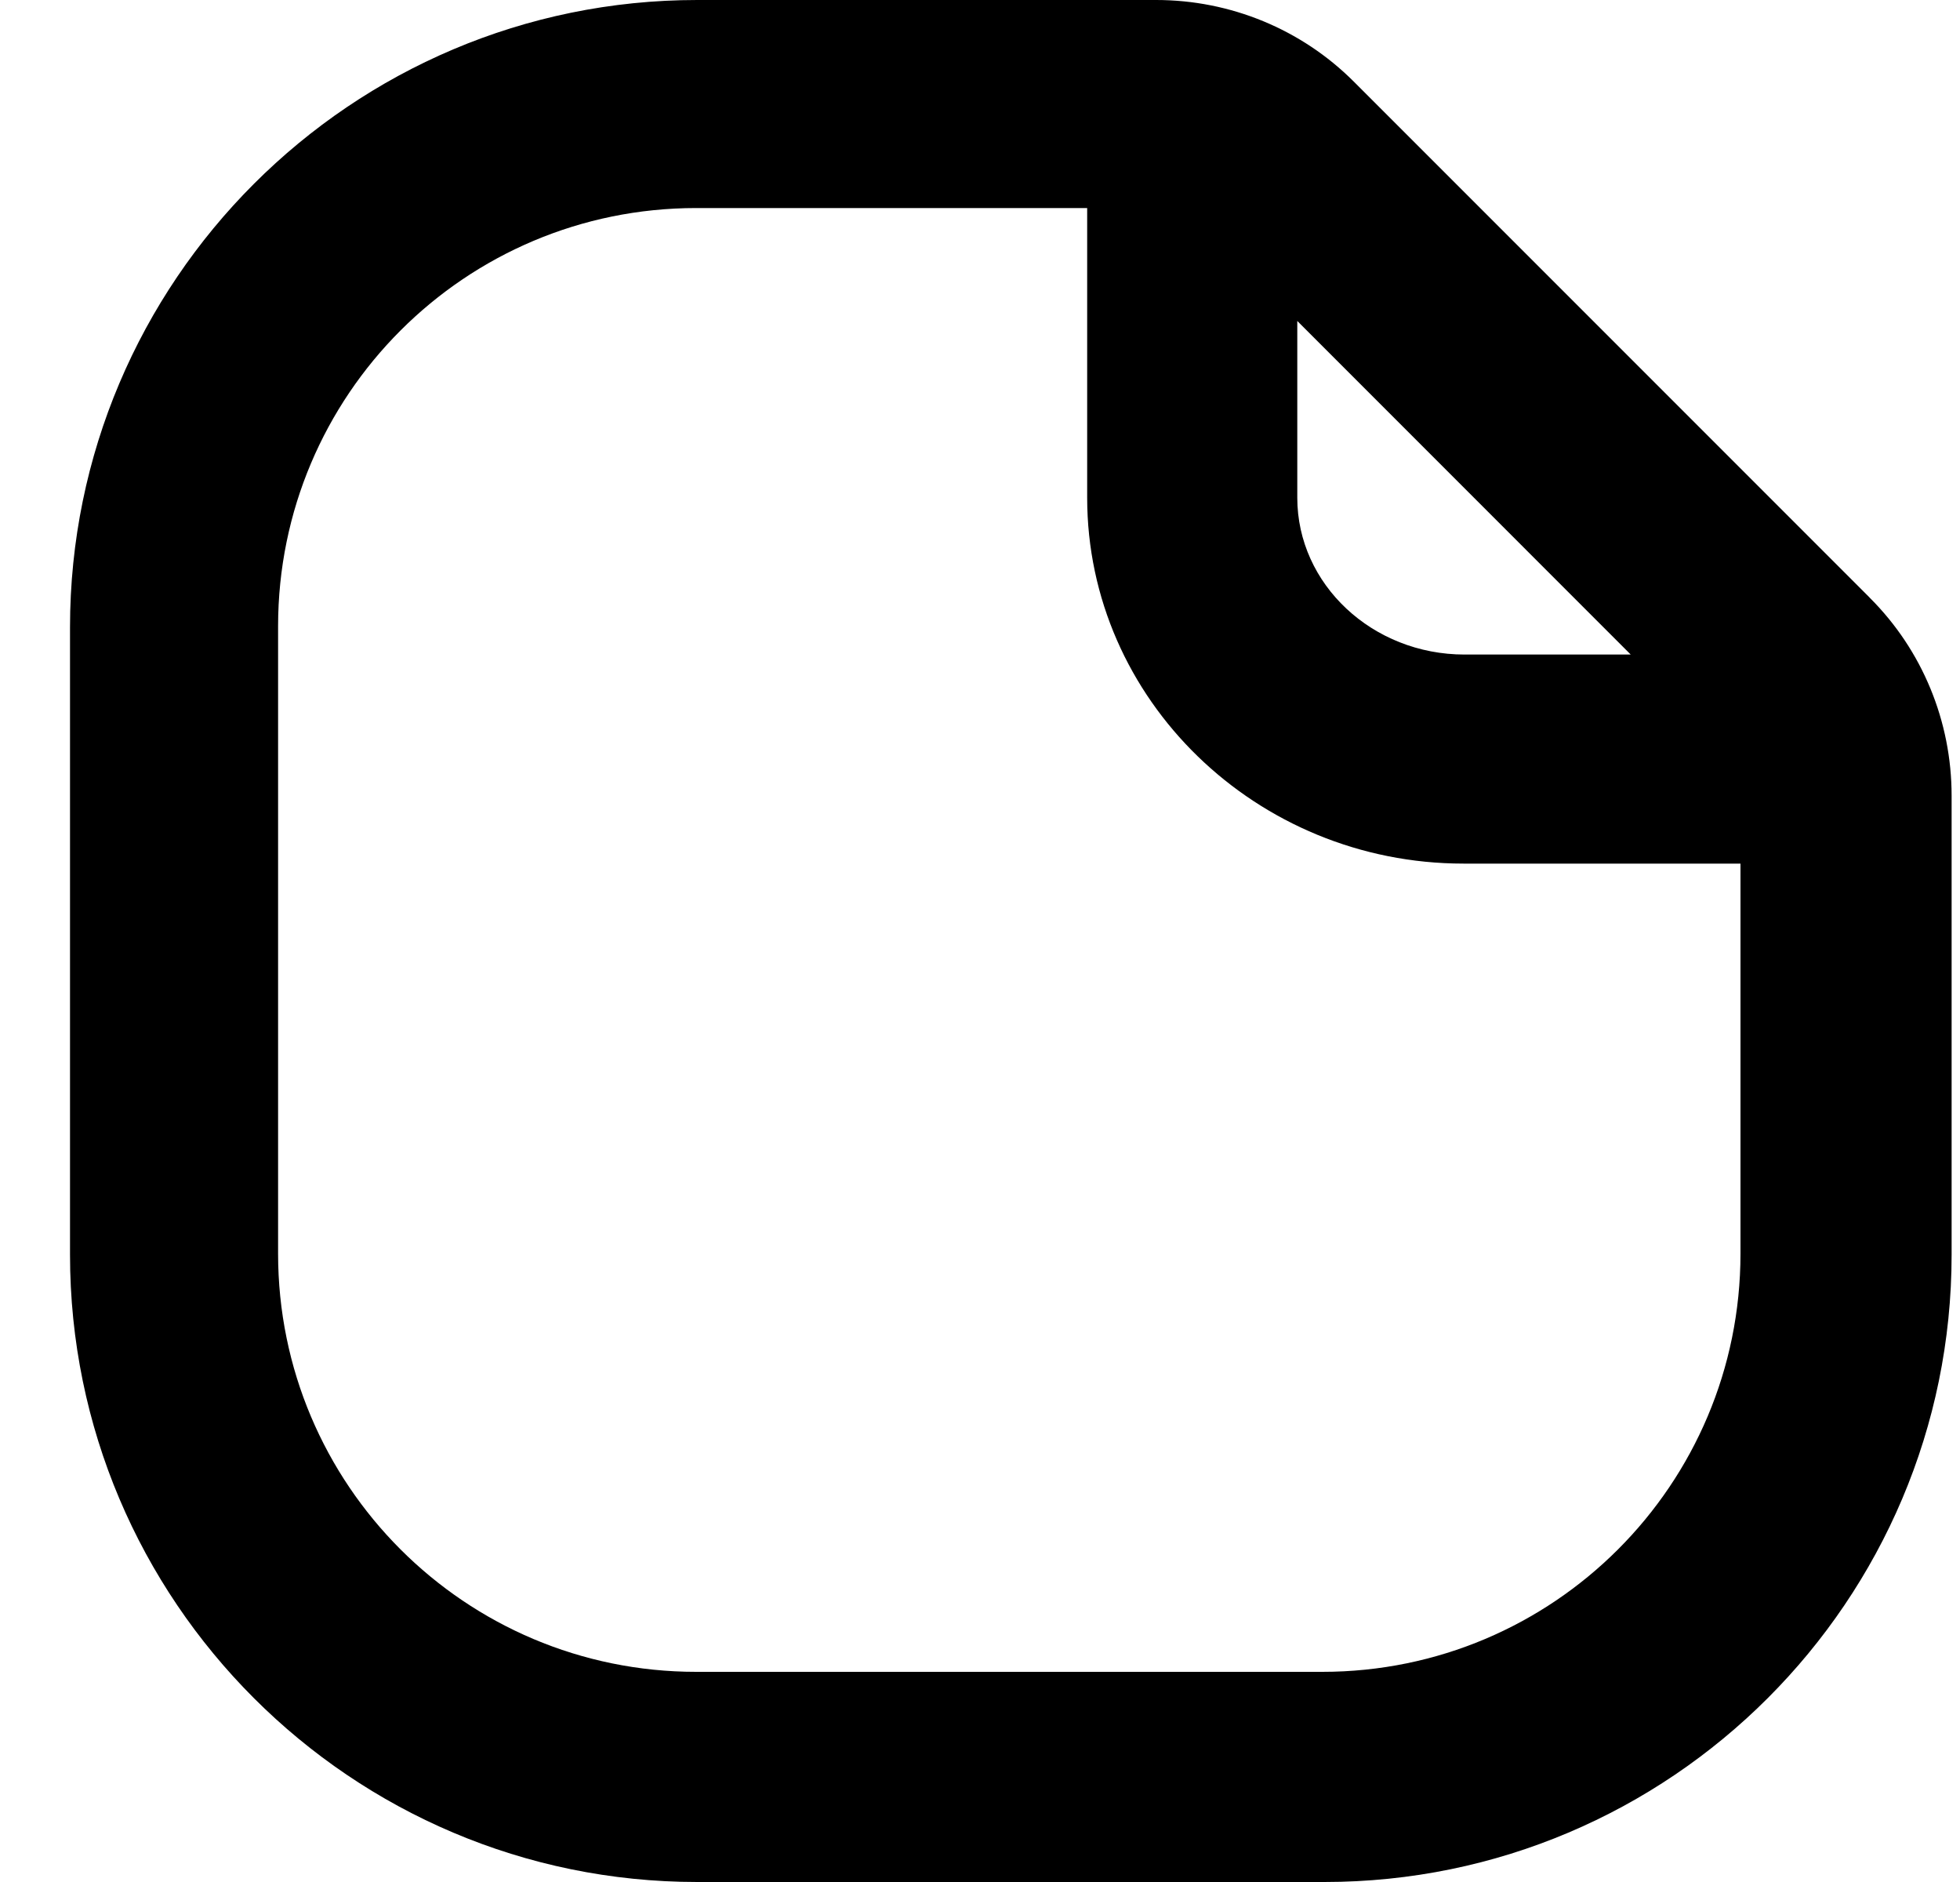 <svg width="25" height="24" viewBox="0 0 25 24" fill="none" xmlns="http://www.w3.org/2000/svg">
<path d="M23.84 7.613L17.267 1.04C16.6 0.373 15.693 0 14.747 0H8.893C4.48 0 0.893 3.587 0.893 8V16C0.893 20.413 4.48 24 8.893 24H16.893C21.307 24 24.893 20.413 24.893 16V10.147C24.893 9.2 24.52 8.293 23.853 7.627L23.84 7.613ZM16.547 4.093L20.8 8.347H18.68C17.507 8.347 16.547 7.453 16.547 6.347V4.093ZM16.88 21.32H8.88C5.933 21.32 3.547 18.933 3.547 15.987V7.987C3.547 5.04 5.933 2.653 8.88 2.653H13.867V6.347C13.867 8.92 16.027 11.013 18.667 11.013H22.2V15.987C22.2 18.933 19.813 21.32 16.867 21.32H16.88Z" fill="current"/>
</svg>
